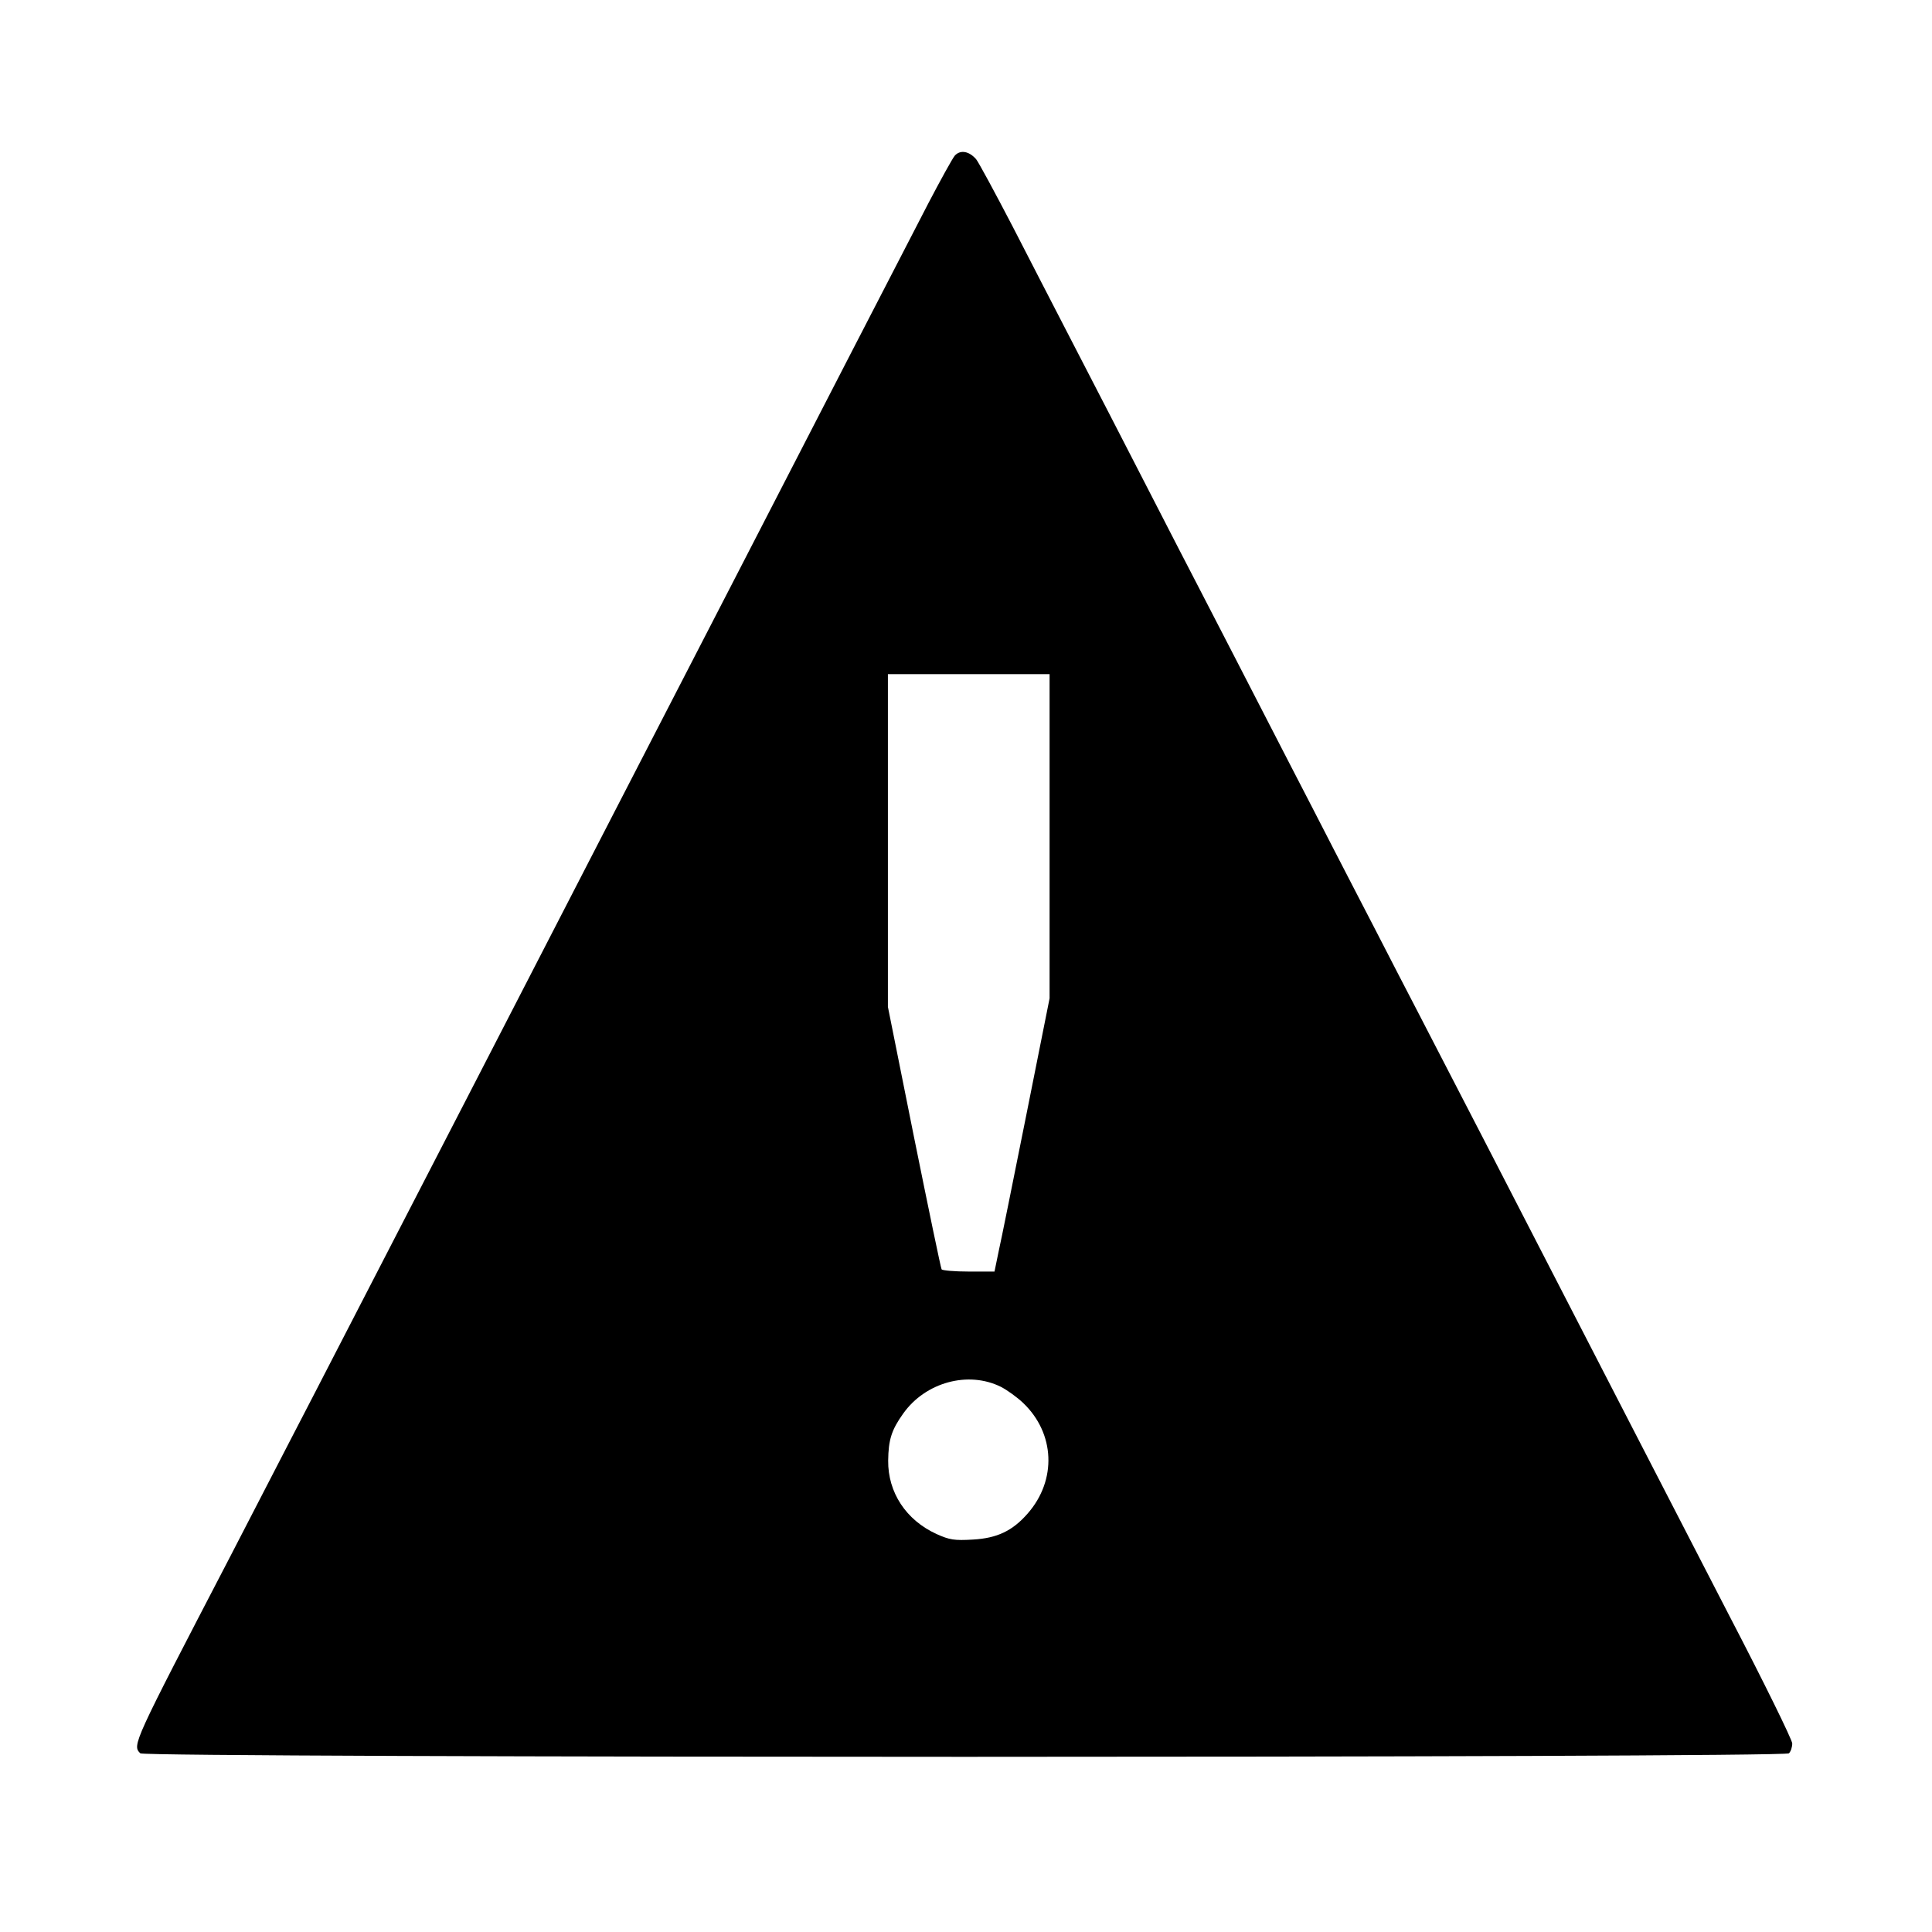 <?xml version="1.0" standalone="no"?>
<!DOCTYPE svg PUBLIC "-//W3C//DTD SVG 20010904//EN"
 "http://www.w3.org/TR/2001/REC-SVG-20010904/DTD/svg10.dtd">
<svg version="1.0" xmlns="http://www.w3.org/2000/svg"
 width="705pt" height="705pt" viewBox="0 0 705 705"
 preserveAspectRatio="xMidYMid meet">
<g transform="translate(0,705) scale(0.1,-0.1)"
fill="#000000" stroke="none">
<path d="M3484 6482 c-9 -11 -52 -89 -96 -173 -219 -424 -307 -594 -688 -1334
-227 -440 -667 -1293 -977 -1895 -311 -602 -610 -1183 -666 -1290 -55 -107
-153 -296 -217 -420 -356 -685 -358 -688 -328 -718 17 -17 5999 -17 6016 0 7
7 12 23 12 36 0 13 -103 223 -229 465 -209 405 -436 845 -893 1732 -94 182
-203 393 -243 470 -40 77 -110 212 -155 300 -46 88 -113 219 -150 290 -37 72
-111 216 -165 320 -167 324 -265 515 -330 640 -34 66 -109 210 -165 320 -103
201 -206 400 -330 640 -37 72 -120 232 -184 357 -65 125 -125 236 -134 247
-26 30 -58 35 -78 13z m346 -2483 l0 -592 -85 -426 c-47 -234 -92 -459 -101
-498 l-15 -73 -94 0 c-52 0 -96 4 -99 8 -3 5 -48 222 -101 484 l-95 474 0 607
0 607 295 0 295 0 0 -591z m-177 -2010 c23 -12 59 -38 80 -58 117 -111 124
-282 17 -404 -55 -63 -111 -90 -200 -95 -68 -4 -85 -1 -132 20 -112 51 -178
152 -177 268 1 76 12 112 55 172 81 114 237 157 357 97z"/>
</g>
</svg>
